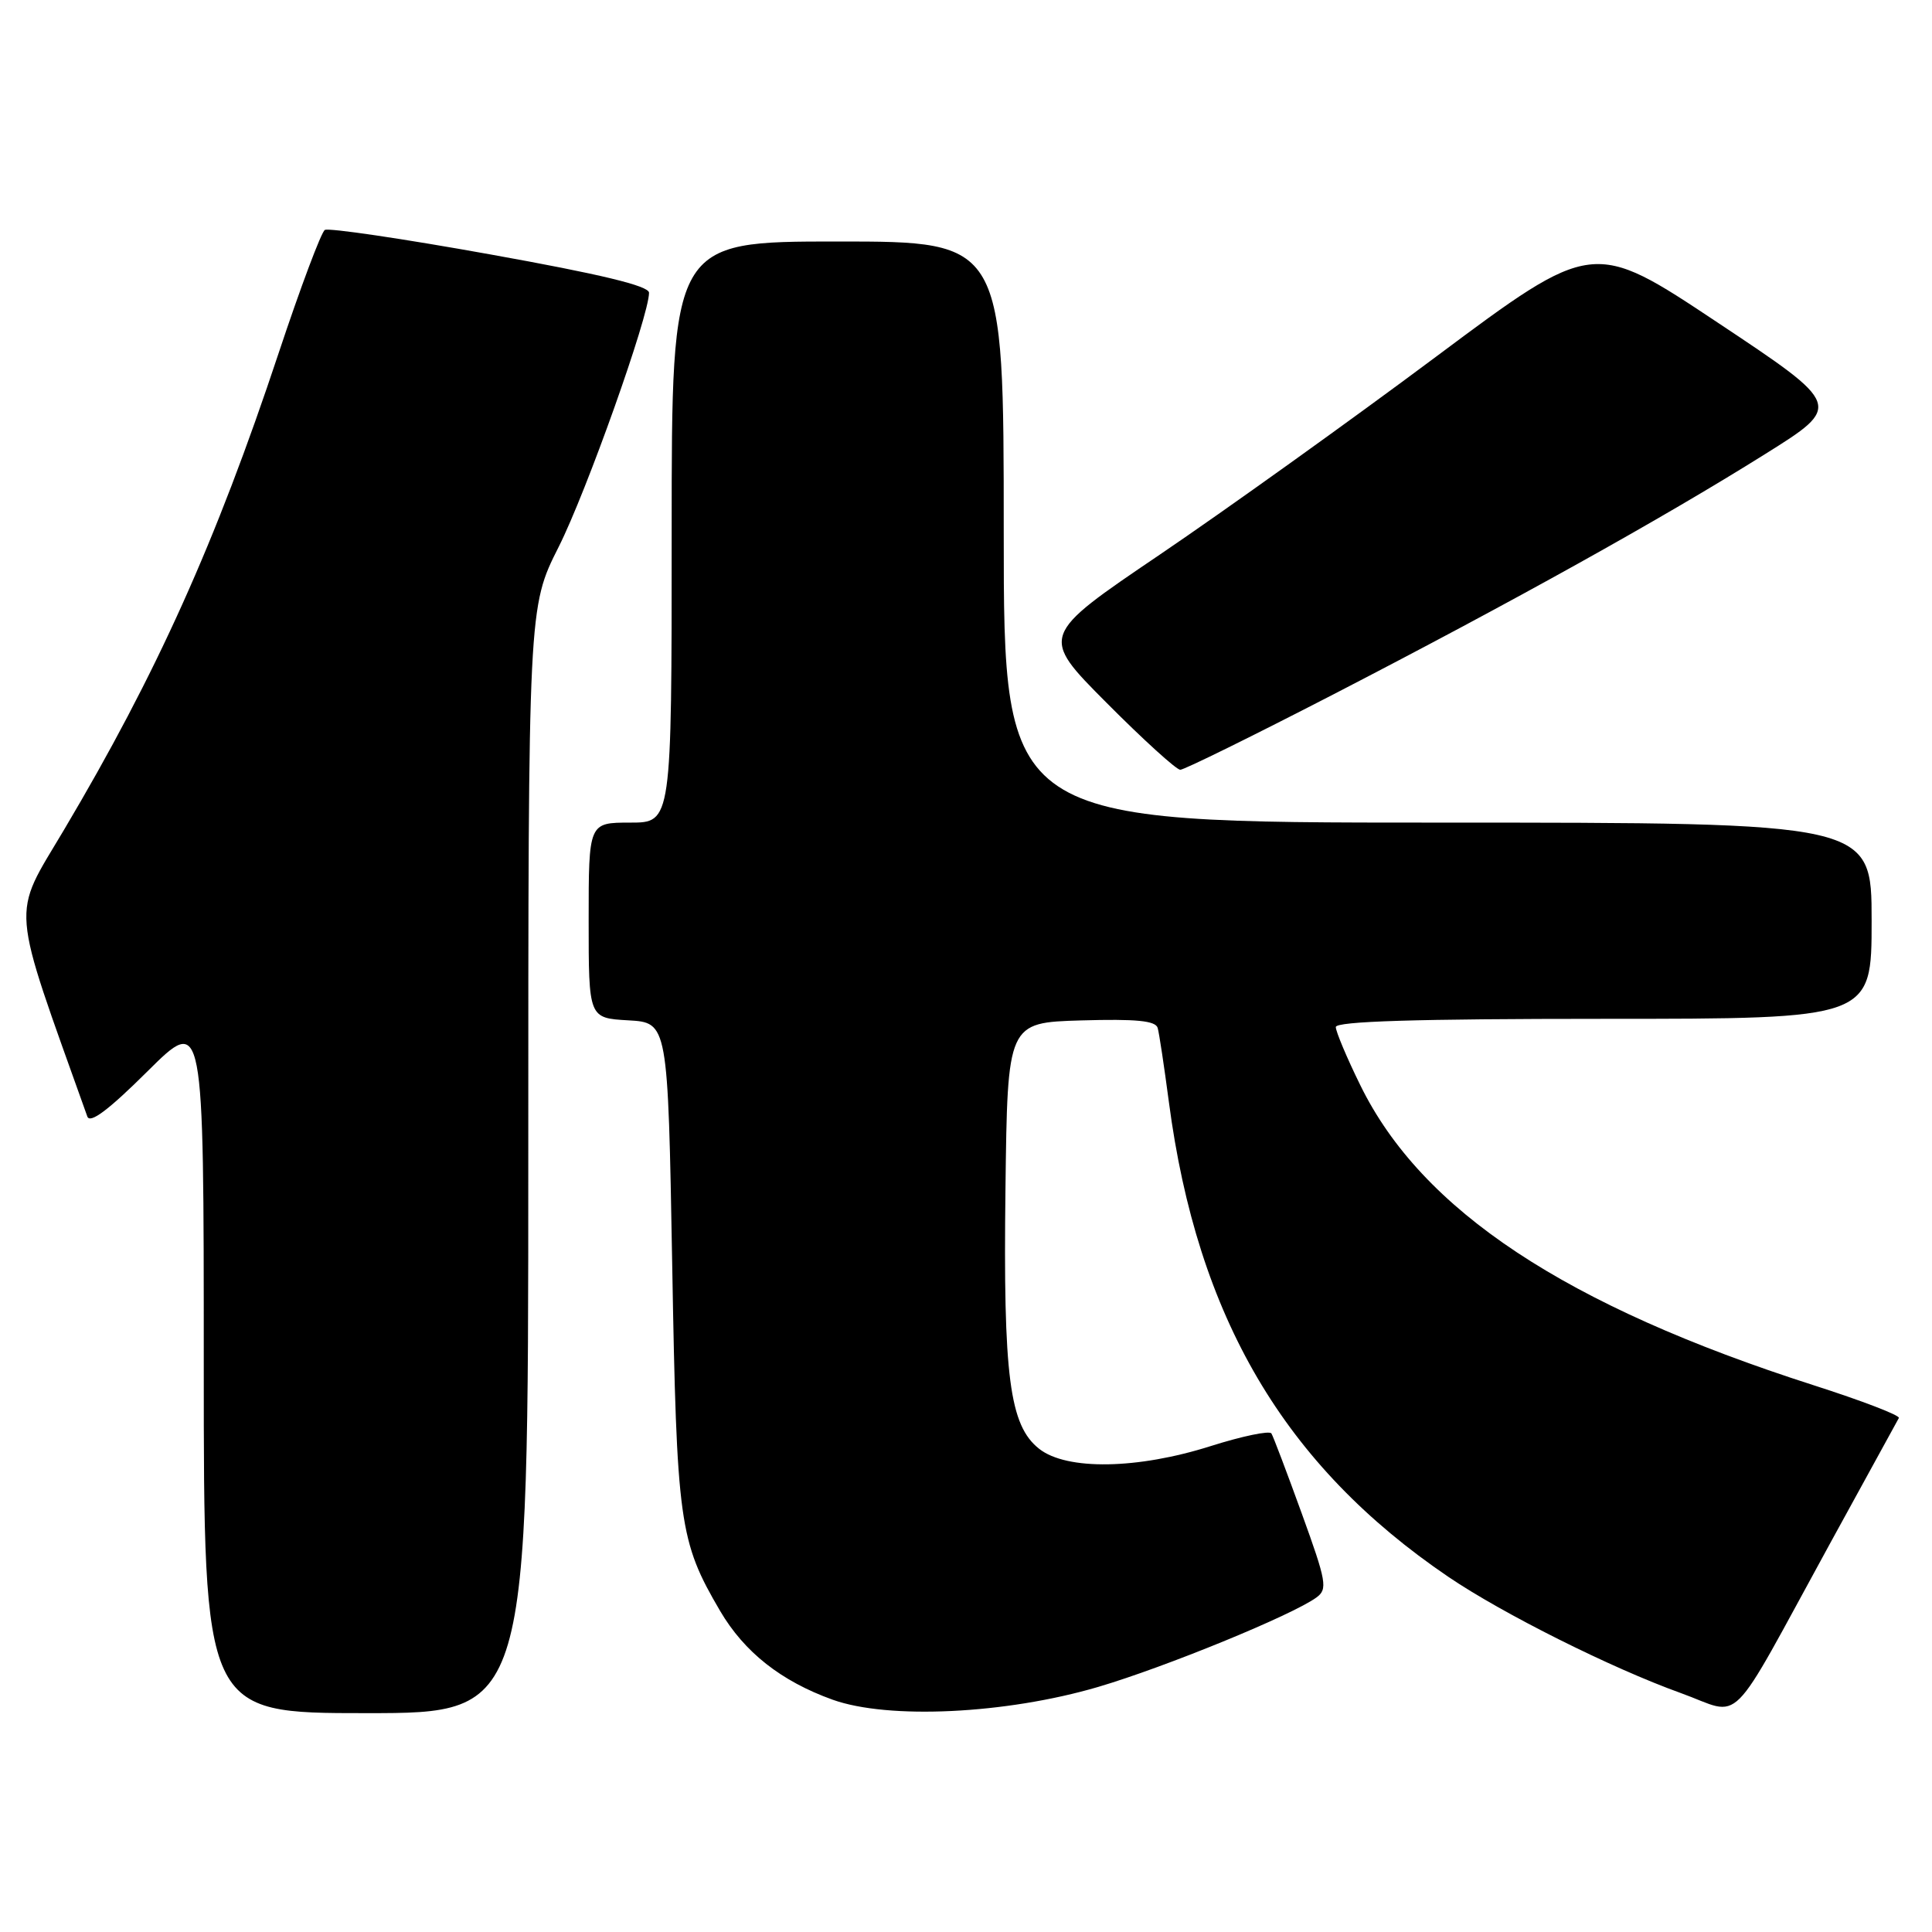 <?xml version="1.0" encoding="UTF-8" standalone="no"?>
<!DOCTYPE svg PUBLIC "-//W3C//DTD SVG 1.1//EN" "http://www.w3.org/Graphics/SVG/1.1/DTD/svg11.dtd" >
<svg xmlns="http://www.w3.org/2000/svg" xmlns:xlink="http://www.w3.org/1999/xlink" version="1.1" viewBox="0 0 256 256">
 <g >
 <path fill="currentColor"
d=" M 70.00 153.73 C 70.00 80.46 70.00 80.46 74.02 72.48 C 77.71 65.16 86.00 41.84 86.00 38.79 C 86.00 37.88 79.61 36.34 64.96 33.71 C 53.40 31.63 43.53 30.17 43.04 30.47 C 42.56 30.77 39.81 38.10 36.93 46.76 C 28.60 71.84 20.75 89.29 8.48 109.96 C 1.48 121.76 1.26 119.04 11.57 147.94 C 11.92 148.93 14.38 147.09 19.54 141.96 C 27.00 134.55 27.00 134.55 27.00 180.78 C 27.00 227.00 27.00 227.00 48.50 227.00 C 70.00 227.00 70.00 227.00 70.00 153.73 Z  M 145.50 223.53 C 154.39 220.91 171.24 214.01 174.44 211.67 C 175.94 210.57 175.77 209.59 172.50 200.57 C 170.53 195.13 168.72 190.35 168.47 189.94 C 168.22 189.54 164.62 190.29 160.47 191.60 C 150.73 194.70 141.35 194.85 137.70 191.98 C 133.76 188.88 132.92 182.42 133.23 157.49 C 133.50 135.50 133.50 135.50 143.27 135.21 C 150.57 135.00 153.13 135.25 153.40 136.21 C 153.60 136.92 154.26 141.32 154.88 146.00 C 158.64 174.57 170.18 194.18 191.90 208.93 C 199.12 213.83 213.54 221.04 222.69 224.33 C 231.09 227.35 228.65 229.79 242.50 204.50 C 247.32 195.70 251.42 188.22 251.61 187.89 C 251.79 187.55 246.71 185.60 240.31 183.55 C 207.44 173.01 188.38 160.40 180.25 143.80 C 178.46 140.16 177.00 136.68 177.00 136.09 C 177.00 135.33 187.63 135.00 212.50 135.00 C 248.00 135.00 248.00 135.00 248.00 122.00 C 248.00 109.00 248.00 109.00 190.50 109.00 C 133.00 109.00 133.00 109.00 133.00 70.50 C 133.00 32.00 133.00 32.00 111.00 32.00 C 89.00 32.00 89.00 32.00 89.00 70.50 C 89.00 109.00 89.00 109.00 83.50 109.00 C 78.00 109.00 78.00 109.00 78.00 121.95 C 78.00 134.90 78.00 134.90 83.25 135.20 C 88.50 135.50 88.50 135.50 89.07 167.50 C 89.67 201.88 89.99 204.19 95.42 213.46 C 98.63 218.92 103.49 222.76 110.33 225.22 C 117.73 227.87 133.28 227.12 145.50 223.53 Z  M 176.68 92.01 C 200.47 79.72 220.22 68.73 233.82 60.21 C 244.15 53.75 244.15 53.75 227.61 42.75 C 211.08 31.75 211.08 31.75 190.29 47.26 C 178.86 55.79 162.37 67.60 153.65 73.51 C 137.79 84.25 137.79 84.25 146.63 93.13 C 151.48 98.01 155.88 102.00 156.39 102.00 C 156.91 102.00 166.04 97.50 176.68 92.01 Z "/>
</g>
</svg>